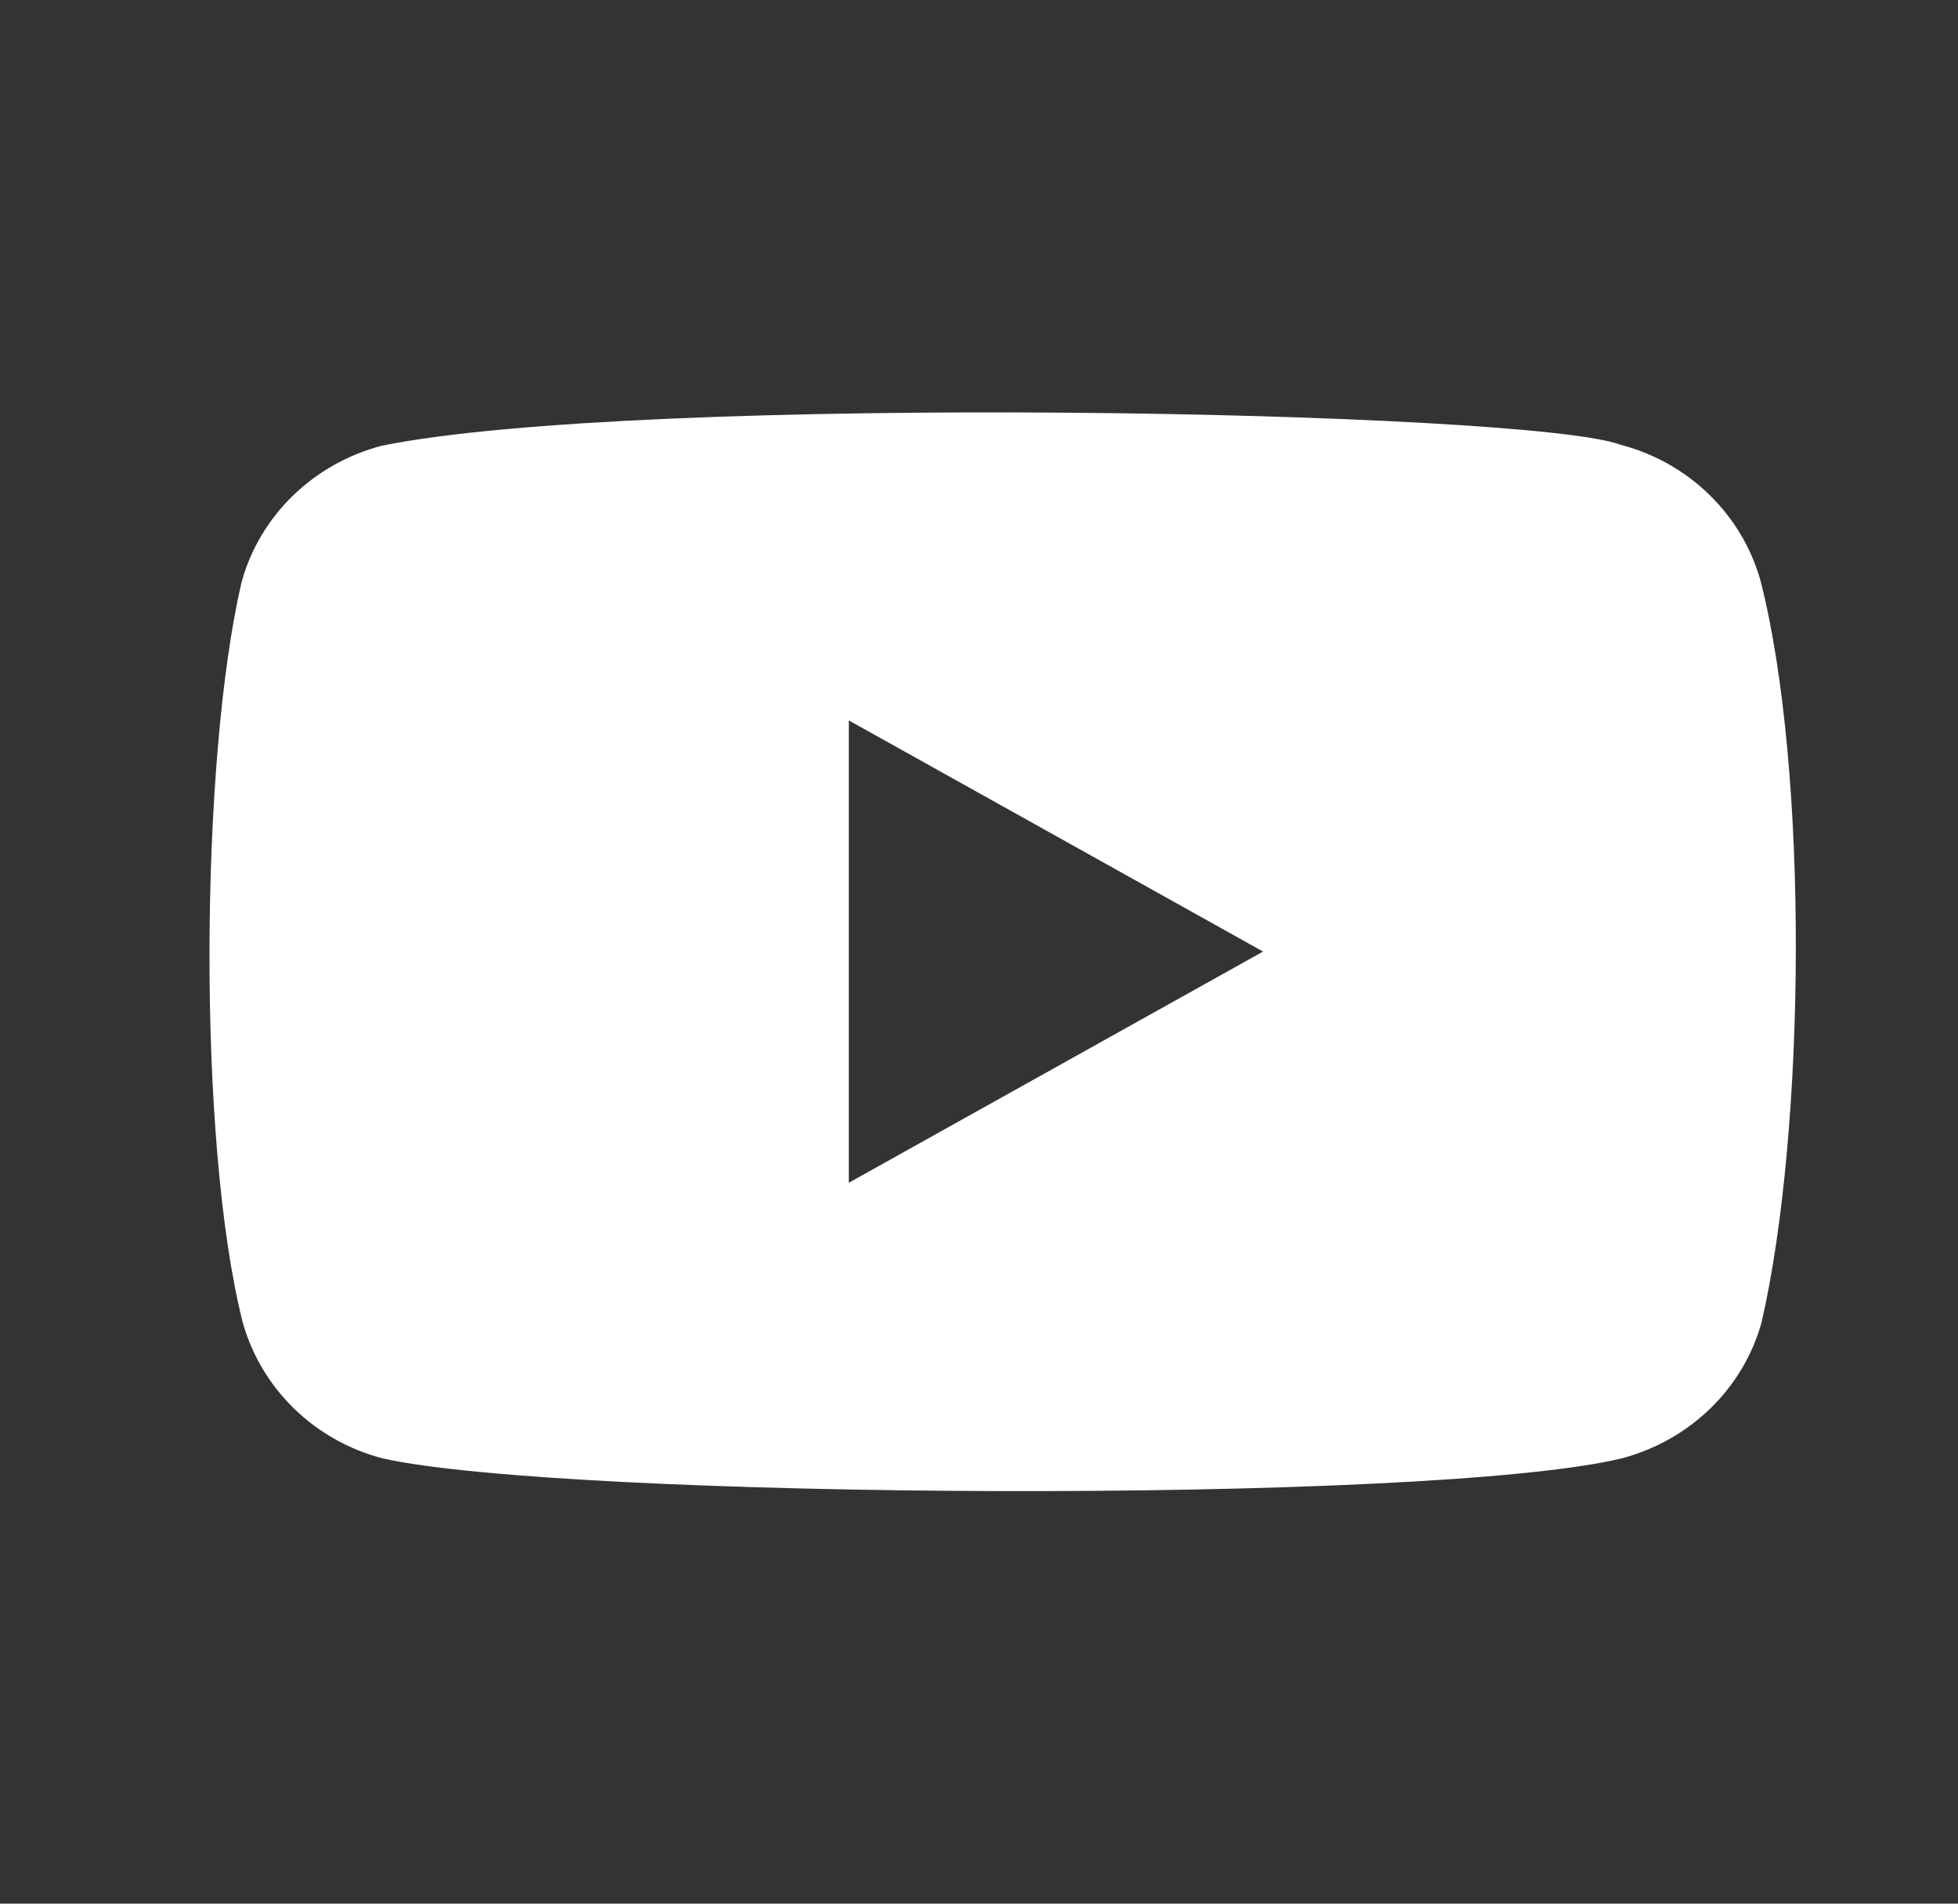 <svg width="36" height="35" viewBox="0 0 36 35" fill="none" xmlns="http://www.w3.org/2000/svg">
<rect x="0" y="0" width="36" height="35" fill="#333333" stroke="none"/>
<path fill-rule="evenodd" clip-rule="evenodd" d="M29.795 8.177C31.051 8.504 32.031 9.461 32.371 10.683C33.26 14.171 33.202 20.765 32.39 24.307C32.054 25.53 31.07 26.483 29.813 26.814C26.266 27.668 10.379 27.562 7.037 26.814C5.781 26.487 4.801 25.53 4.461 24.307C3.623 20.983 3.681 13.953 4.442 10.702C4.778 9.479 5.762 8.525 7.019 8.195C11.761 7.232 28.107 7.543 29.795 8.177ZM15.606 13.245L23.223 17.495L15.606 21.746V13.245Z" fill="white"/>
</svg>
